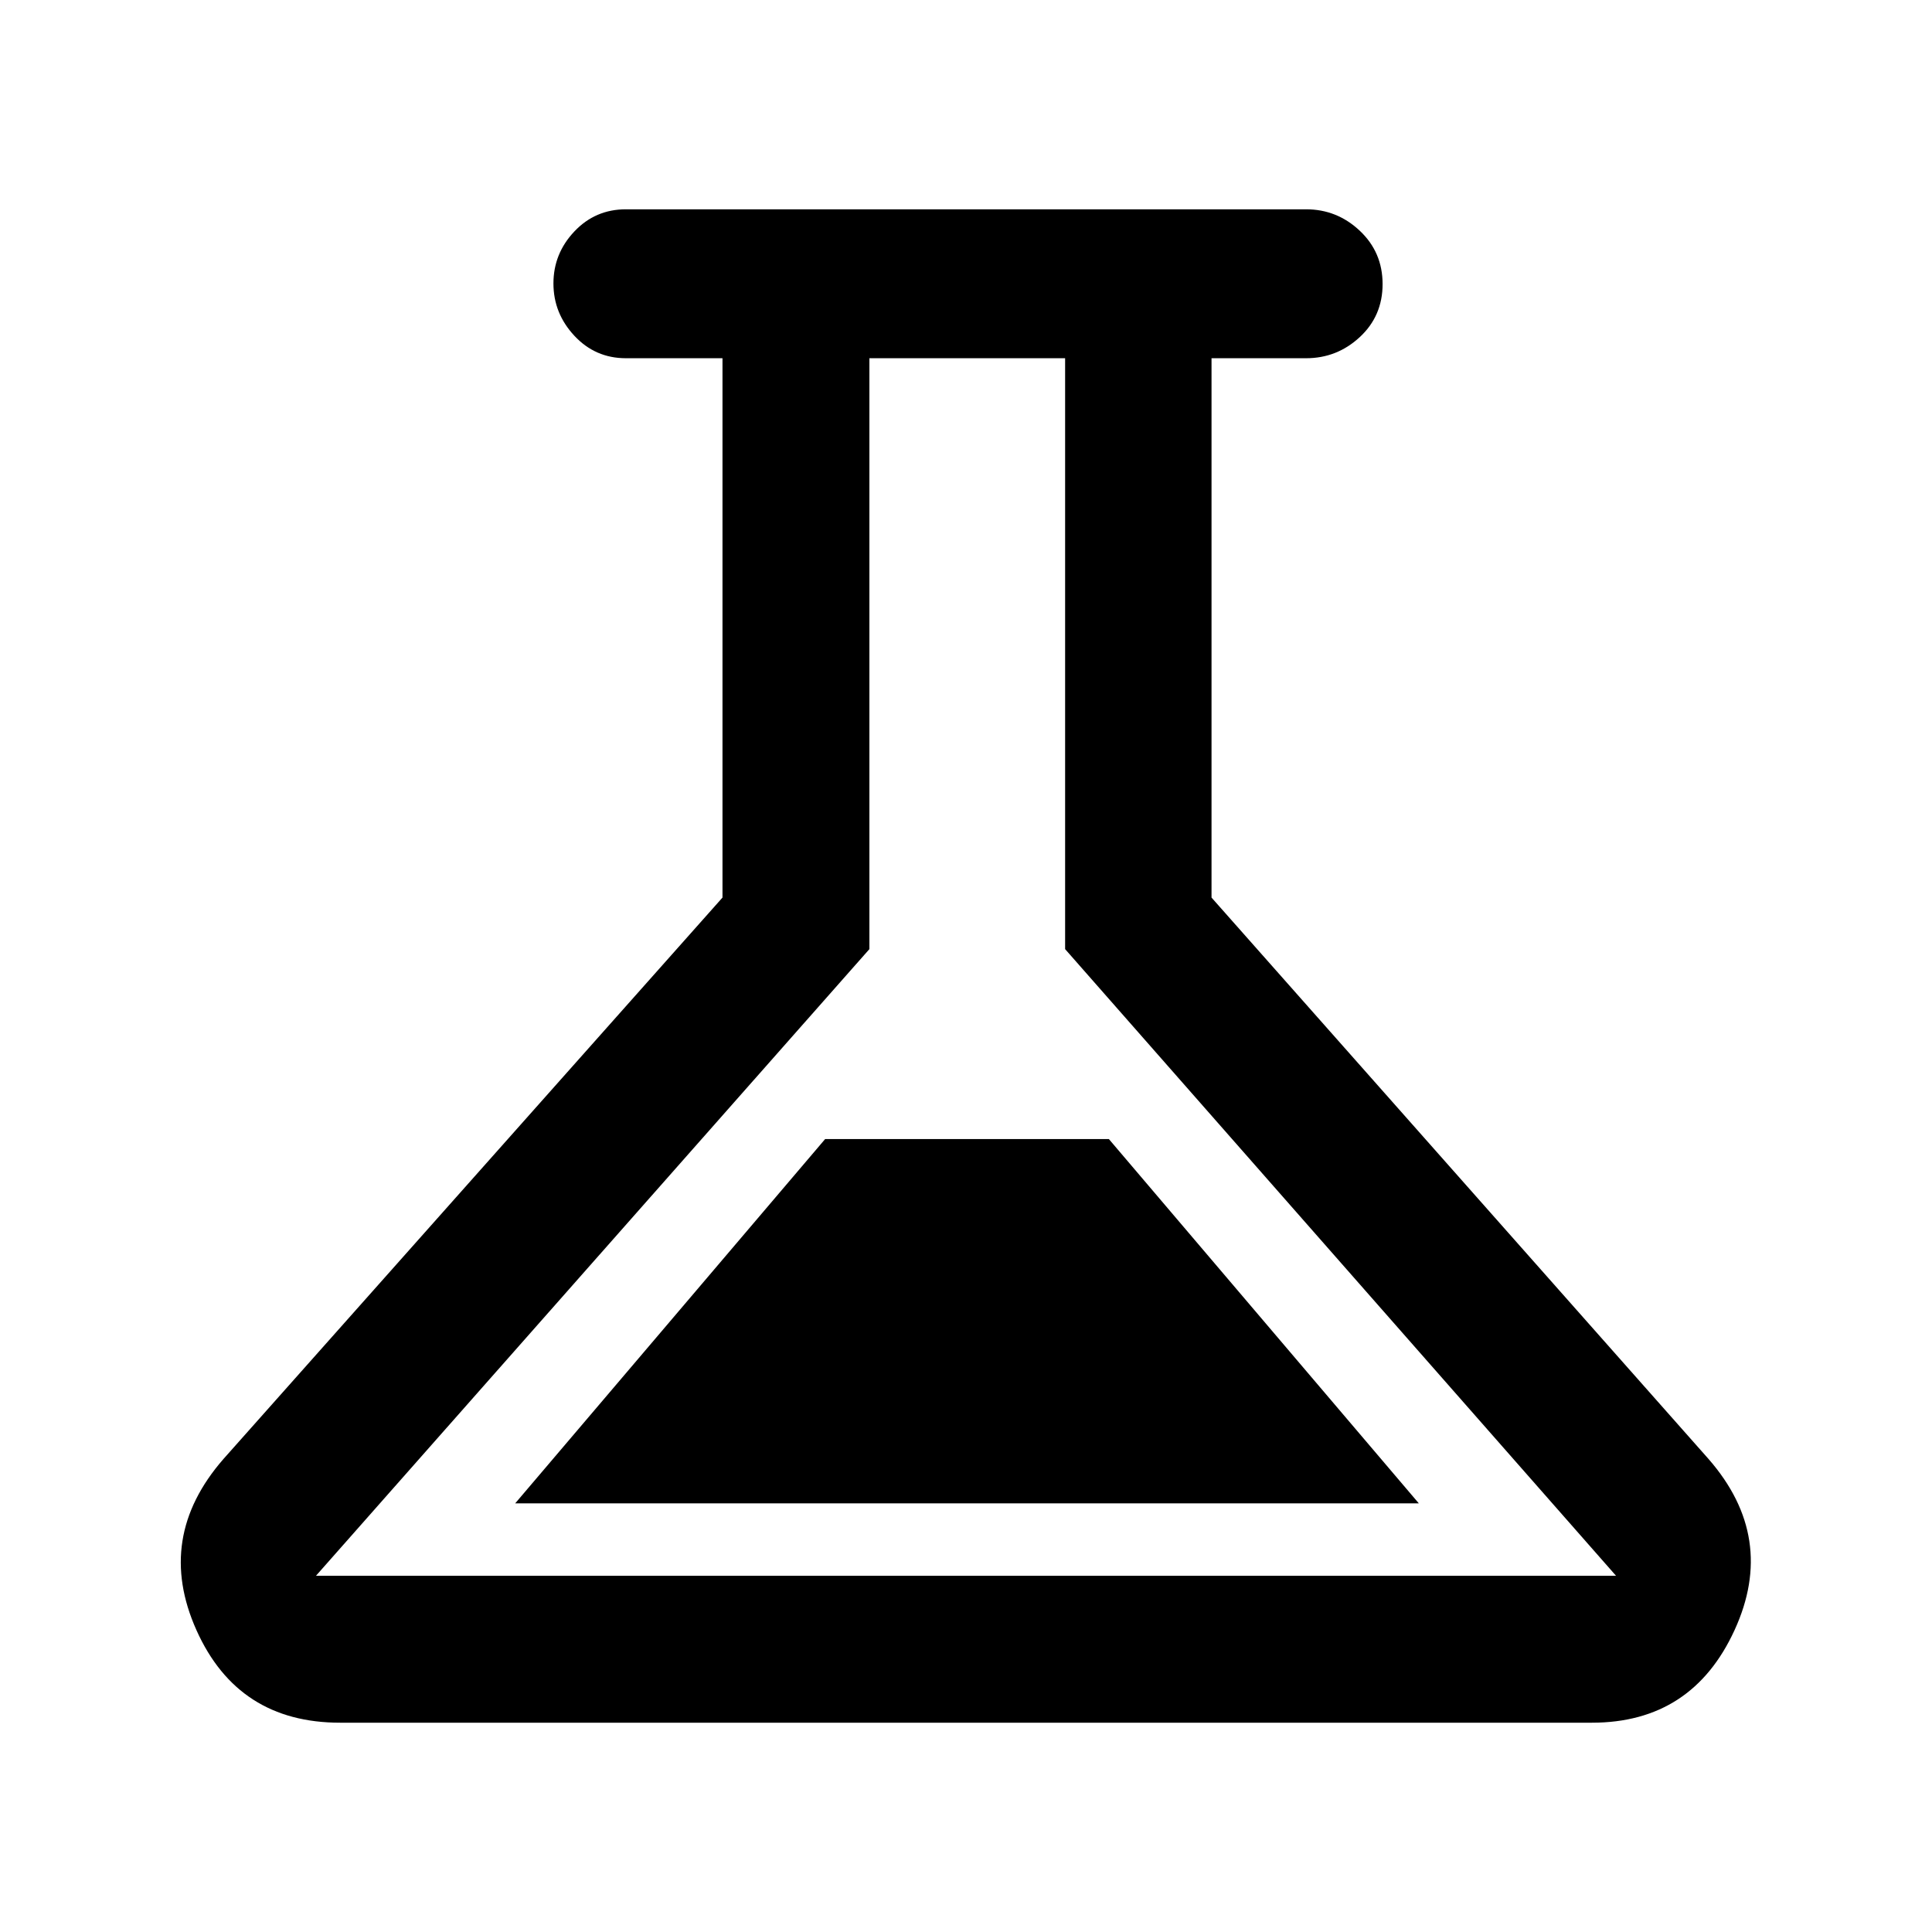 <svg xmlns="http://www.w3.org/2000/svg" height="48" viewBox="0 -960 960 960" width="48"><path d="M169-104q-50.78 0-71.39-46T111-235l248-279v-268h-48q-15.2 0-25.6-11.16-10.4-11.16-10.4-26T285.4-845q10.4-11 25.6-11h338q15.35 0 26.67 10.66Q687-834.68 687-818.84t-11.33 26.34Q664.35-782 649-782h-47v268l247 279q34 39 12.89 85T791-104H169Zm87-109h449L551-394H410L256-213Zm-99 36h646L529.25-488.39V-782H432v293.61L157-177Zm323-303Z"/></svg>